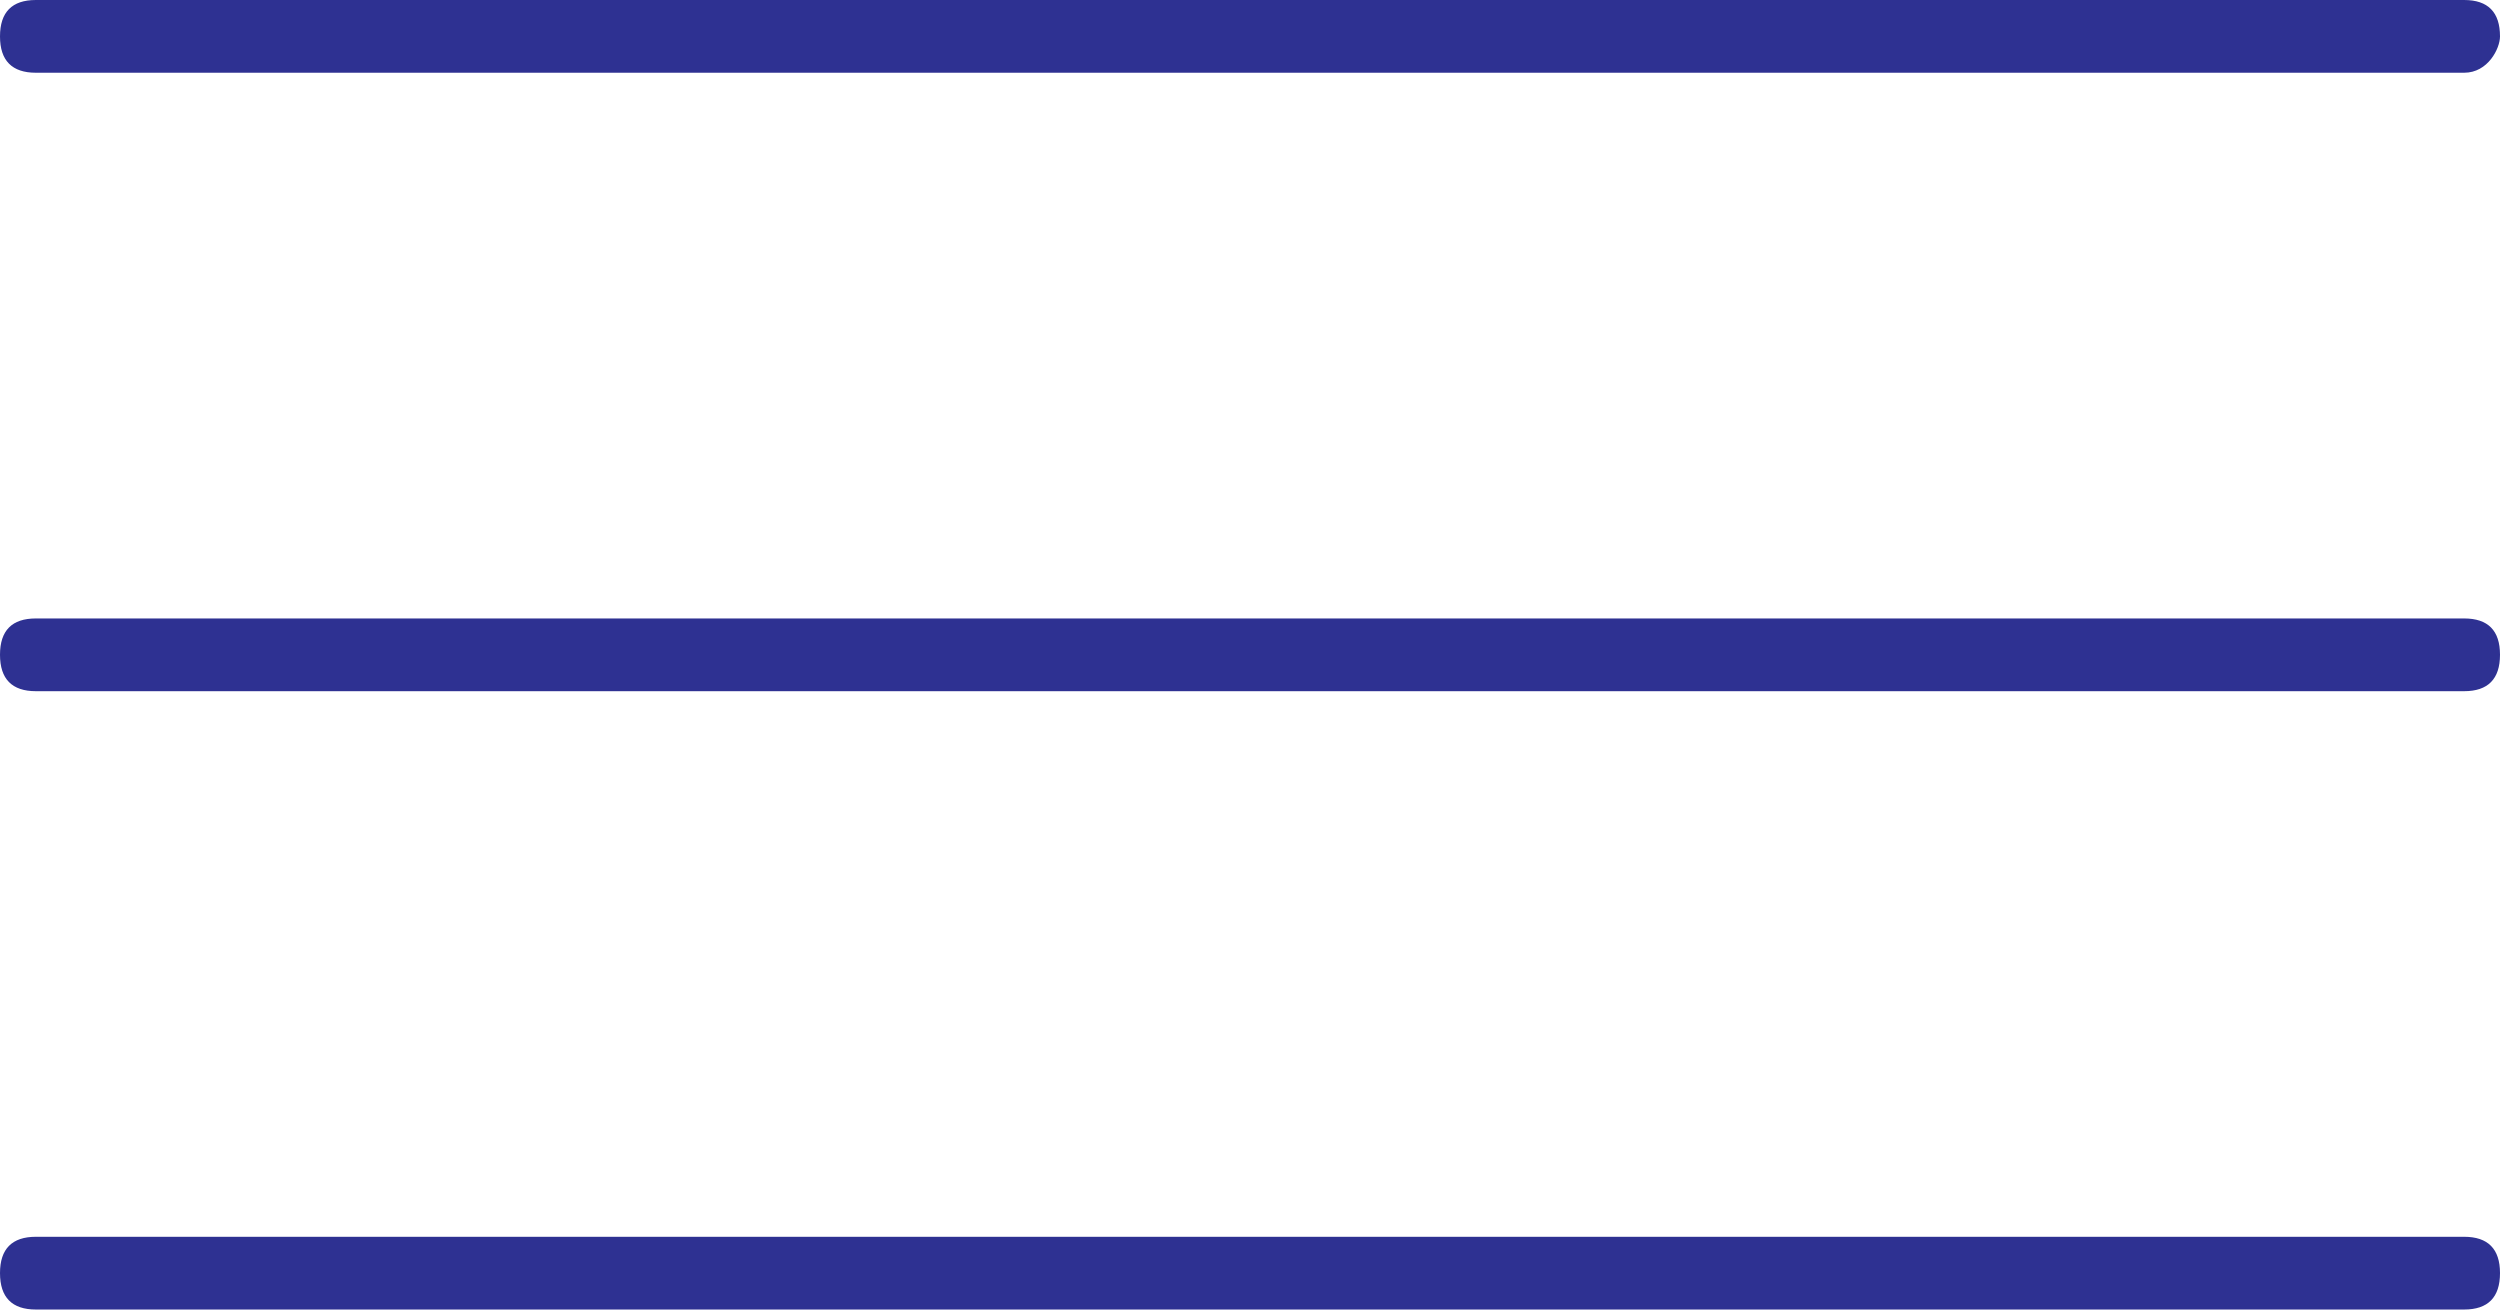 <svg width="21" height="11" viewBox="0 0 21 11" fill="none" xmlns="http://www.w3.org/2000/svg">
<path d="M20.699 0.611H0.301C0.101 0.611 0 0.509 0 0.306C0 0.102 0.101 0 0.301 0H20.699C20.899 0 21 0.102 21 0.306C21 0.407 20.899 0.611 20.699 0.611Z" fill="#2E3192"/>
<path d="M20.699 5.806H0.301C0.101 5.806 0 5.704 0 5.5C0 5.296 0.101 5.195 0.301 5.195H20.699C20.899 5.195 21 5.296 21 5.5C21 5.704 20.899 5.806 20.699 5.806Z" fill="#2E3192"/>
<path d="M20.699 11H0.301C0.101 11 0 10.898 0 10.694C0 10.491 0.101 10.389 0.301 10.389H20.699C20.899 10.389 21 10.491 21 10.694C21 10.898 20.899 11 20.699 11Z" fill="#2E3192"/>
</svg>
